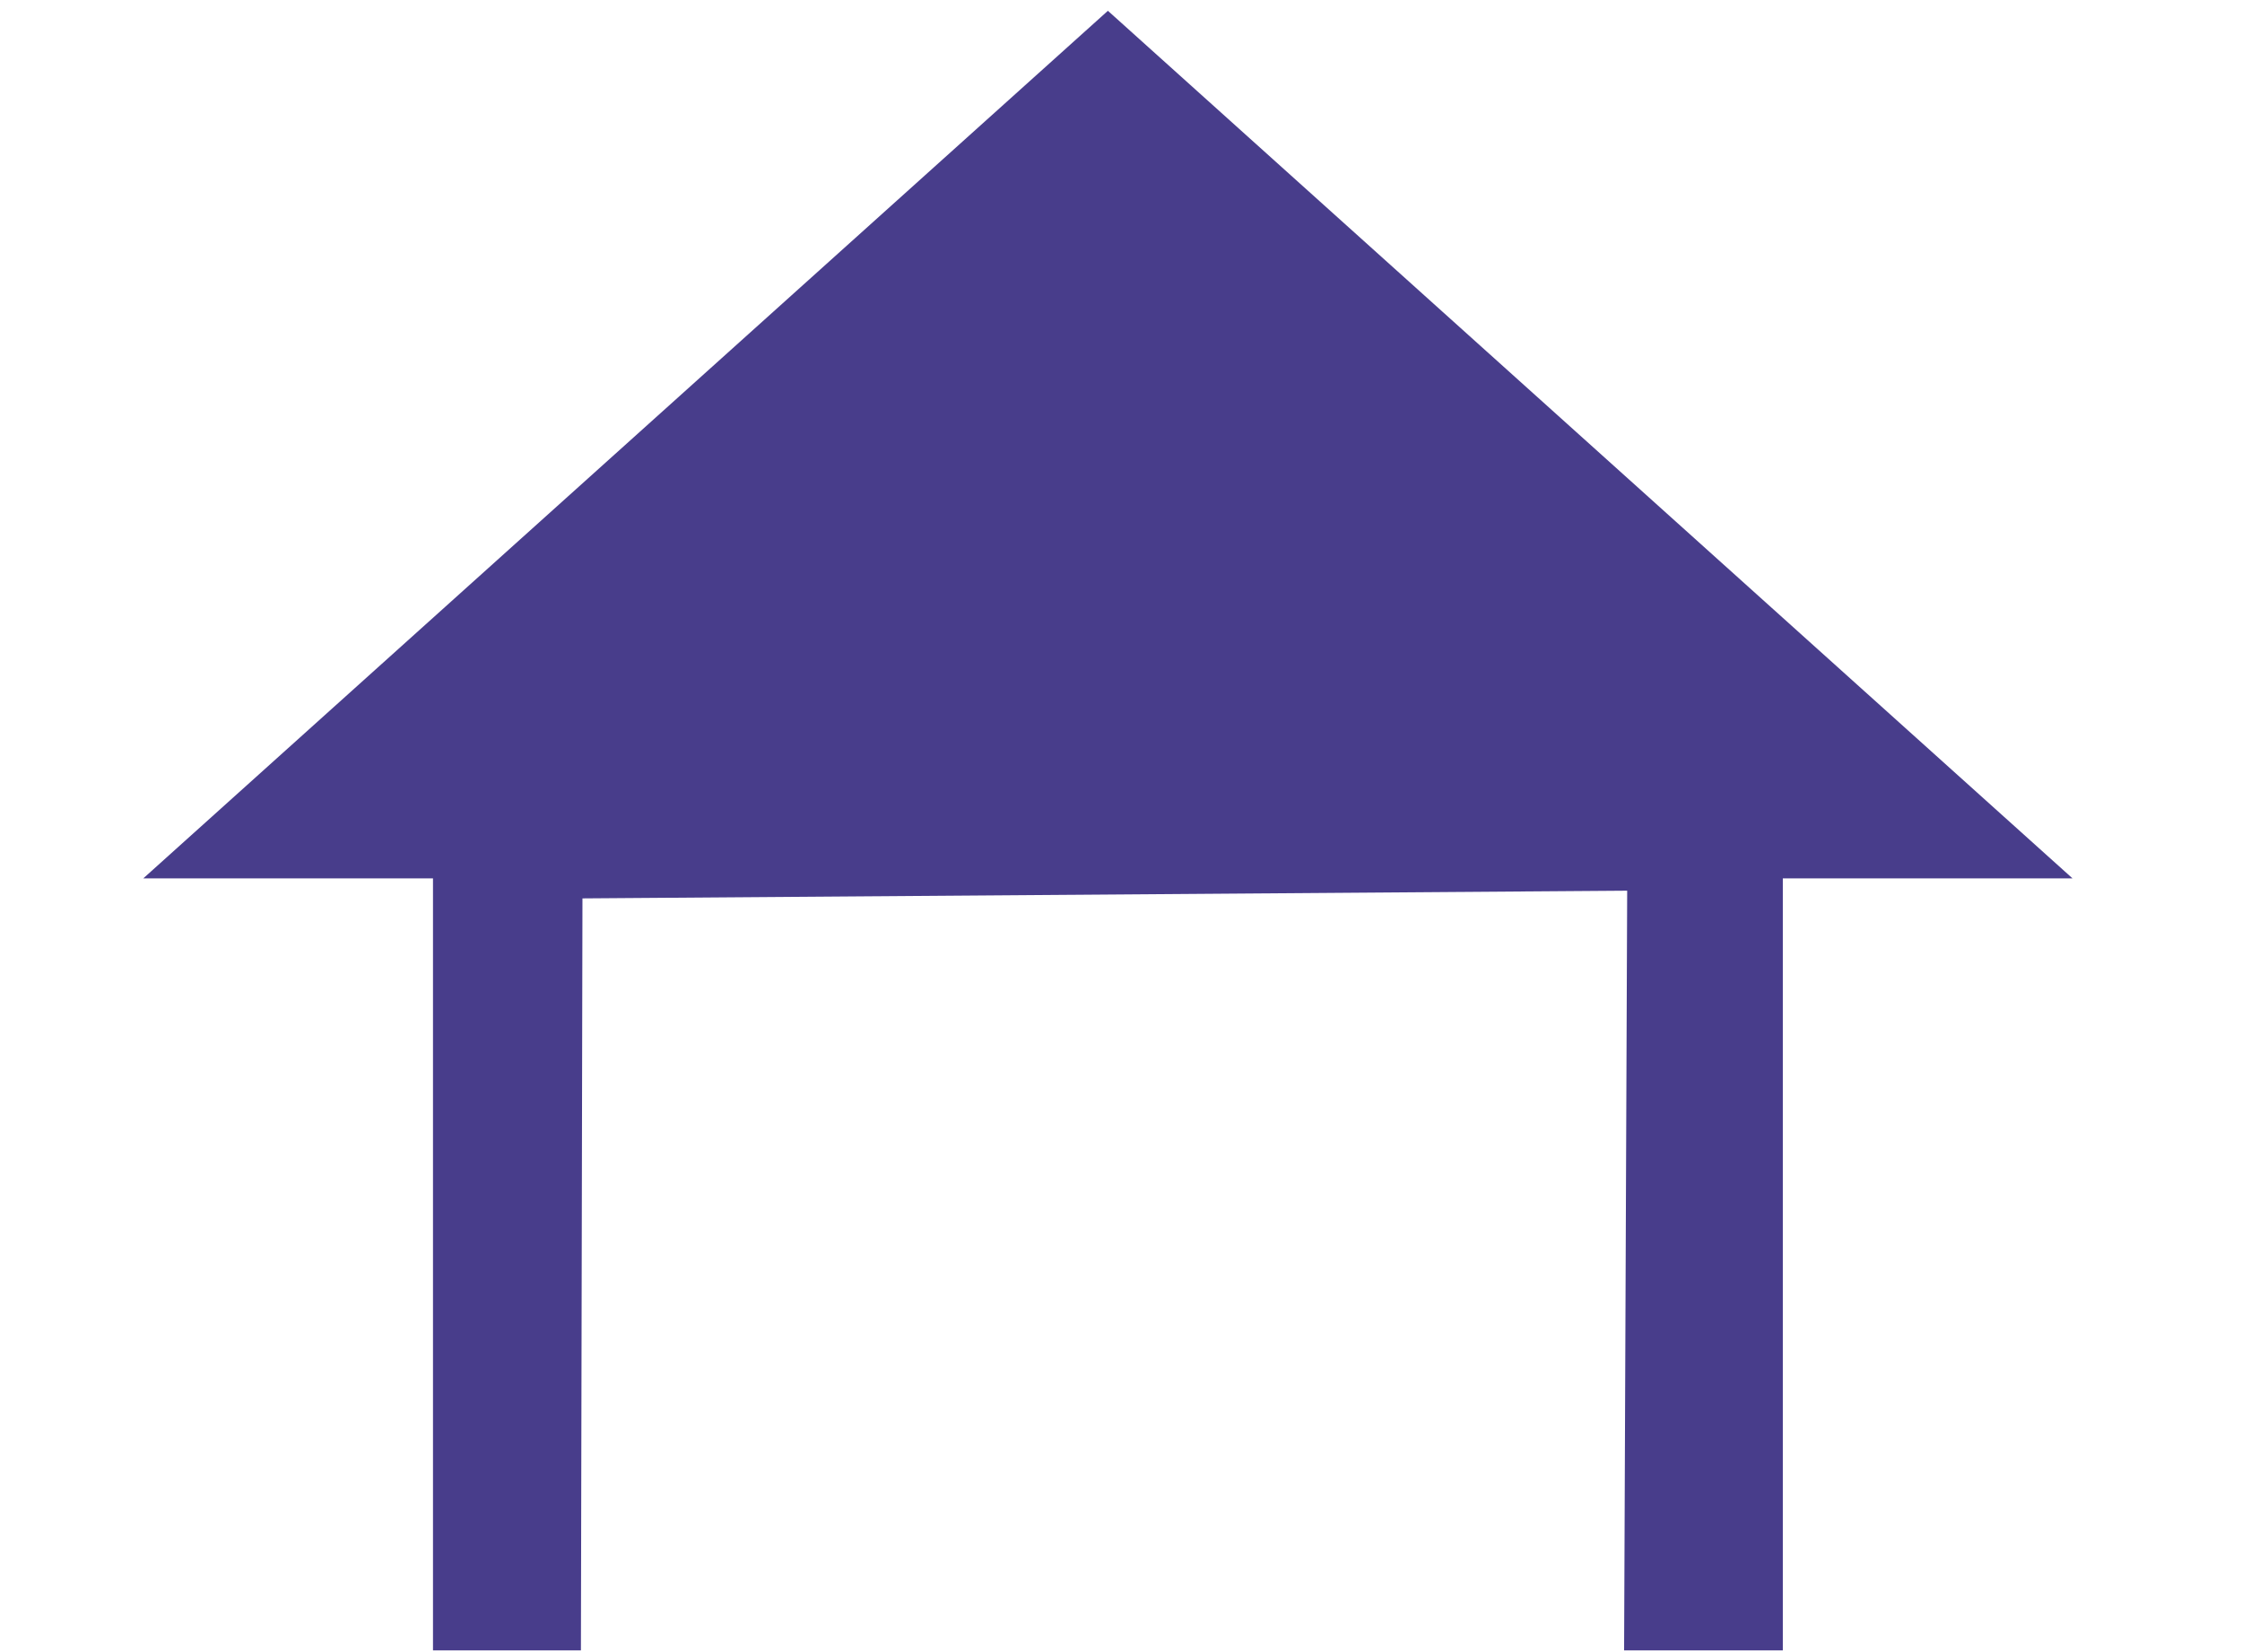 <?xml version="1.0" encoding="utf-8"?>
<!-- Generator: Adobe Illustrator 21.1.0, SVG Export Plug-In . SVG Version: 6.00 Build 0)  -->
<svg version="1.1" id="Layer_1" xmlns="http://www.w3.org/2000/svg" xmlns:xlink="http://www.w3.org/1999/xlink" x="0px" y="0px"
	 viewBox="0 0 145.5 107.2" style="enable-background:new 0 0 145.5 107.2;" xml:space="preserve">
<style type="text/css">
	.st0{fill:#483D8B;}
</style>
<g>
	<g>
		<g>
			<polygon class="st0" points="37.7,107.1 37.8,58.3 105.6,57.8 105.4,107.1 115.7,107.1 115.7,57 134.5,57 71.9,0.7 9.3,57 
				28.1,57 28.1,107.1 			"/>
		</g>
	</g>
</g>
</svg>
